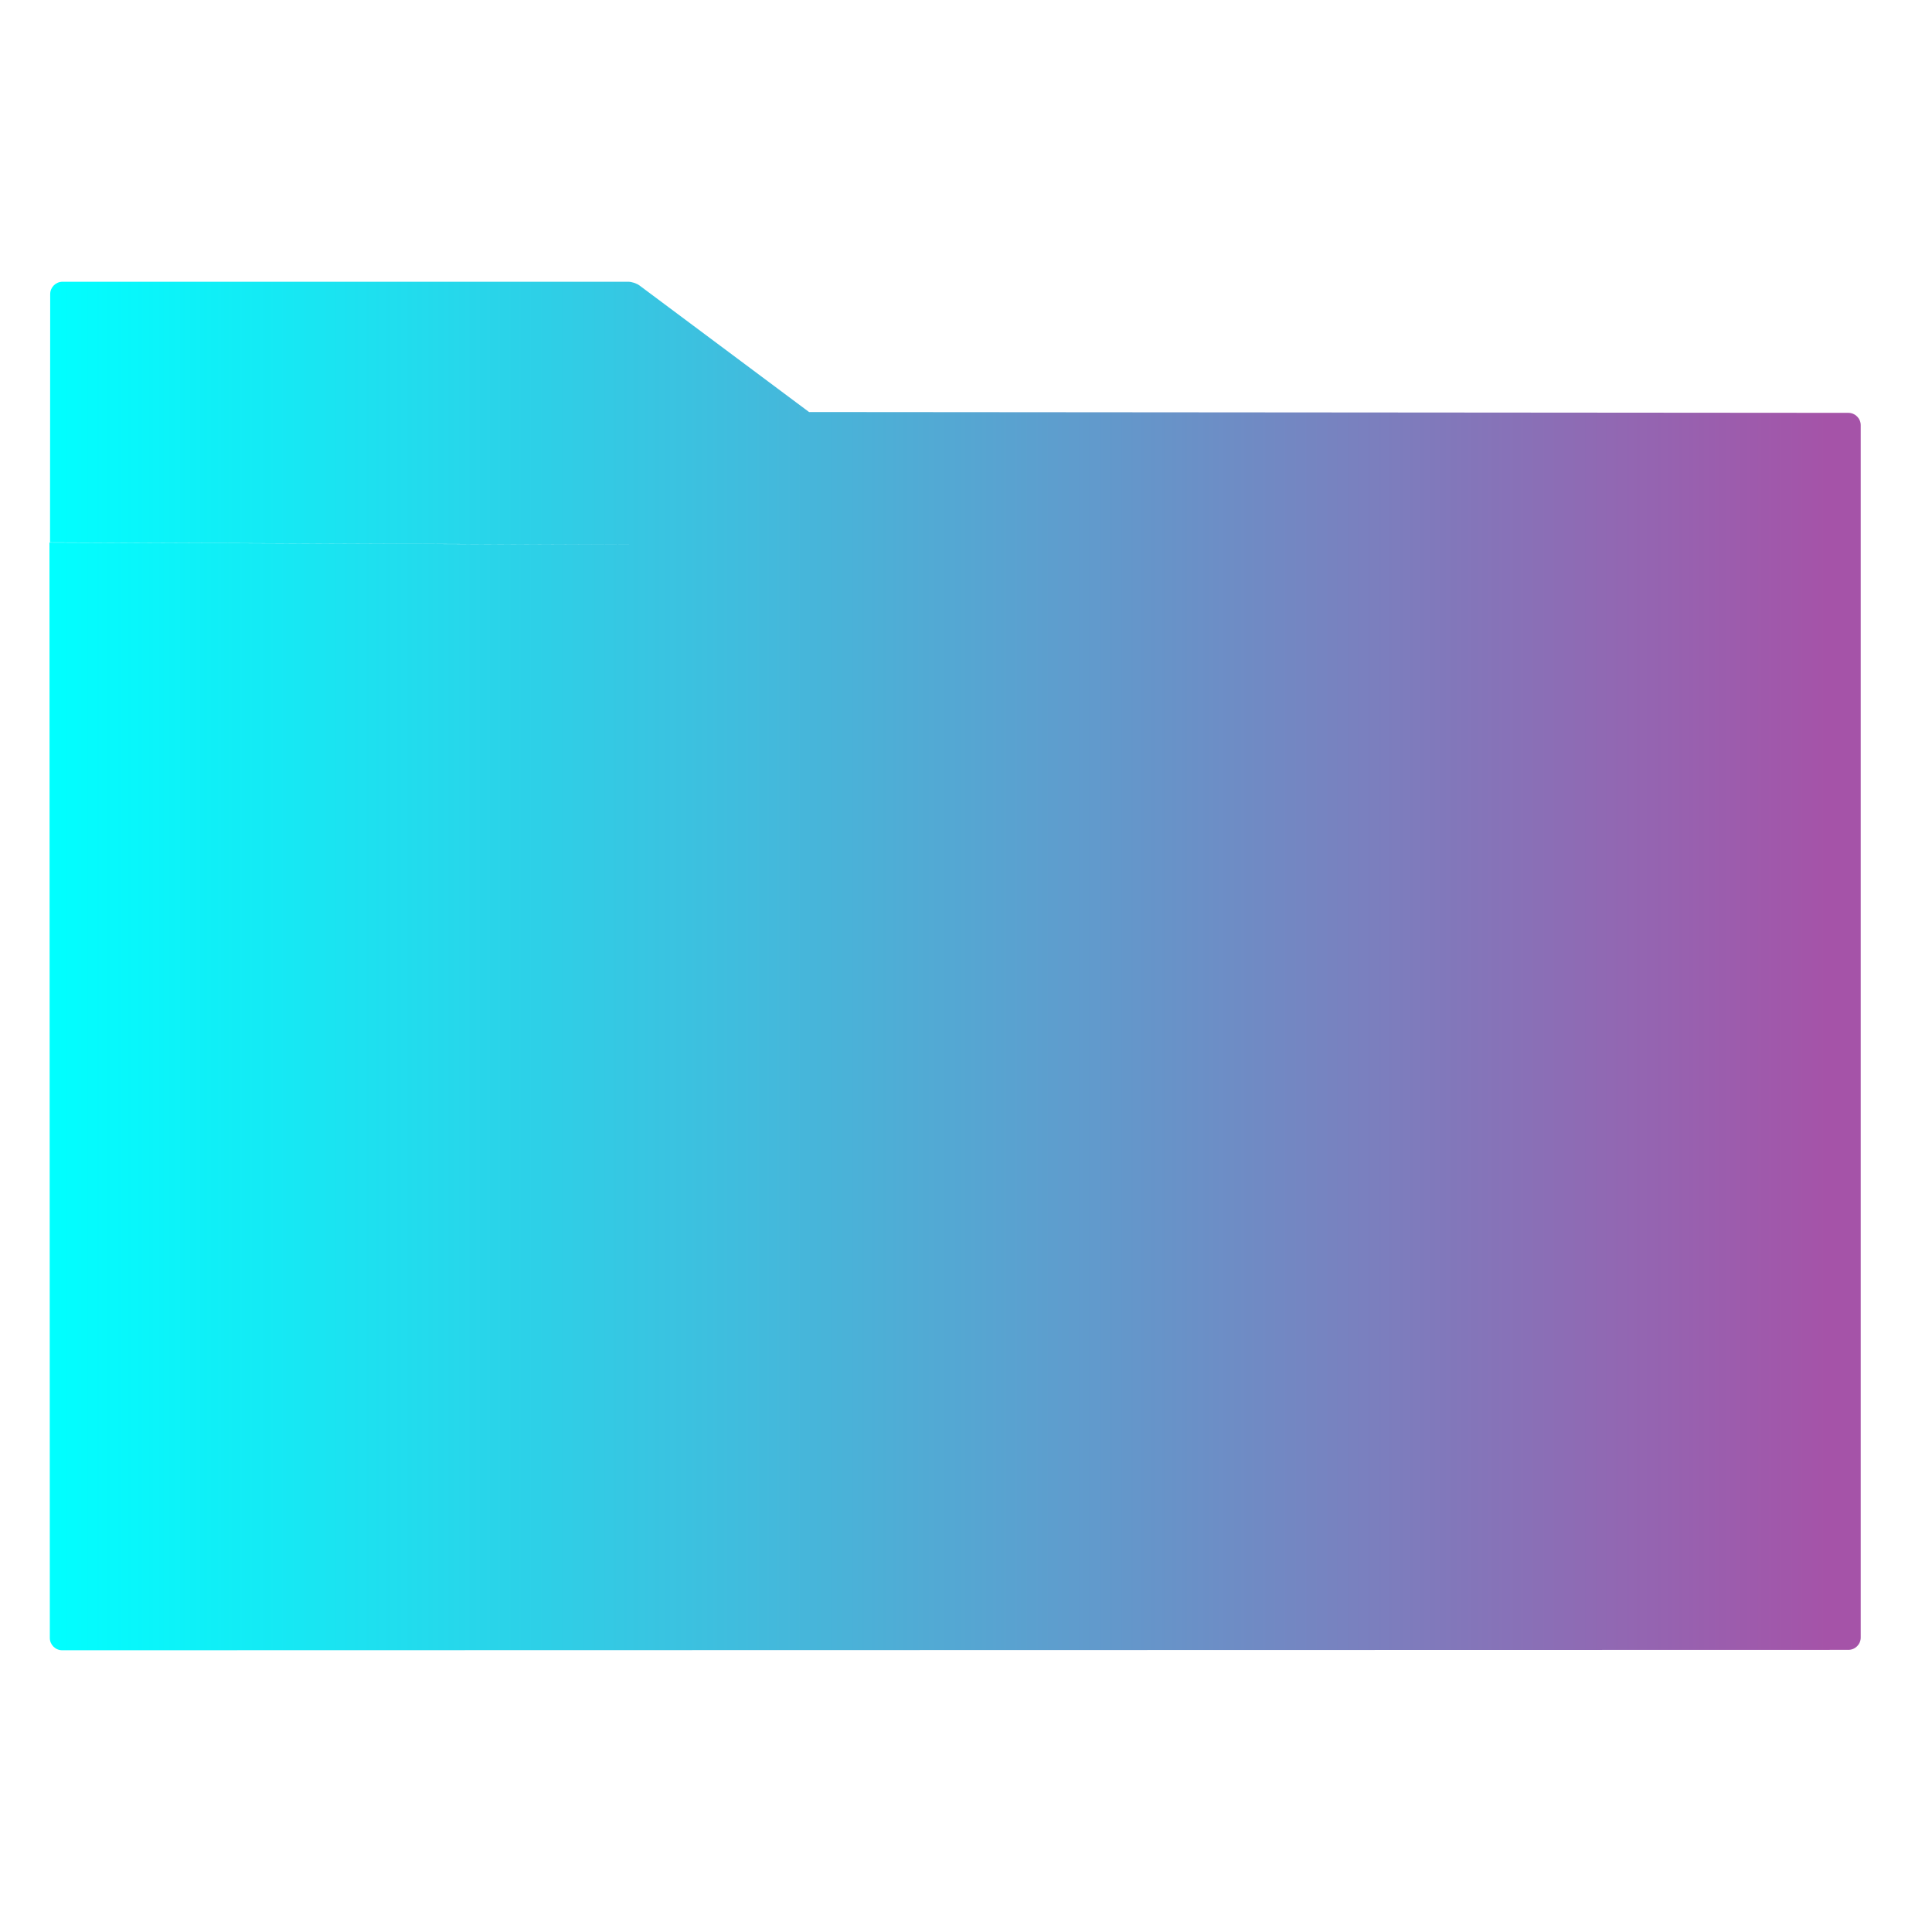<?xml version="1.0" encoding="UTF-8" standalone="no"?>
<!-- Generator: Gravit.io -->

<svg
   style="isolation:isolate"
   viewBox="0 0 48 48"
   width="48pt"
   height="48pt"
   version="1.1"
   id="svg9"
   sodipodi:docname="folder.svg"
   inkscape:version="1.1 (c4e8f9ed74, 2021-05-24)"
   xmlns:inkscape="http://www.inkscape.org/namespaces/inkscape"
   xmlns:sodipodi="http://sodipodi.sourceforge.net/DTD/sodipodi-0.dtd"
   xmlns="http://www.w3.org/2000/svg"
   xmlns:svg="http://www.w3.org/2000/svg">
  <defs
     id="defs13" />
  <sodipodi:namedview
     id="namedview11"
     pagecolor="#ffffff"
     bordercolor="#666666"
     borderopacity="1.0"
     inkscape:pageshadow="2"
     inkscape:pageopacity="0.0"
     inkscape:pagecheckerboard="0"
     inkscape:document-units="pt"
     showgrid="false"
     inkscape:zoom="10.3125"
     inkscape:cx="32"
     inkscape:cy="31.951515"
     inkscape:window-width="1600"
     inkscape:window-height="848"
     inkscape:window-x="0"
     inkscape:window-y="28"
     inkscape:window-maximized="1"
     inkscape:current-layer="svg9" />
  <linearGradient
     id="_lgradient_7"
     x1="0"
     y1="0.5"
     x2="1"
     y2="0.5"
     gradientTransform="matrix(45,0,0,34,1.229,7)"
     gradientUnits="userSpaceOnUse">
    <stop
       offset="0%"
       stop-opacity="1"
       style="stop-color:rgb(0,255,255)"
       id="stop2" />
    <stop
       offset="98.261%"
       stop-opacity="1"
       style="stop-color:rgb(165,83,168)"
       id="stop4" />
  </linearGradient>
  <path
     d="m 20.104,10.239 0.003,-0.002 25.816,0.02 c 0.169,10e-4 0.306,0.138 0.306,0.307 v 30.12 c 0,0.169 -0.137,0.306 -0.306,0.306 L 1.545,41 C 1.376,41 1.238,40.863 1.238,40.694 L 1.229,13.48 15.61,13.535 c 0.006,0 0.013,0 0.02,-10e-4 L 1.243,13.475 1.247,7.307 C 1.247,7.138 1.385,7 1.554,7 H 15.61 c 0.085,0 0.209,0.041 0.277,0.092 z"
     fill-rule="evenodd"
     fill="url(#_lgradient_7)"
     id="path7"
     style="fill:url(#_lgradient_7)" />
</svg>
